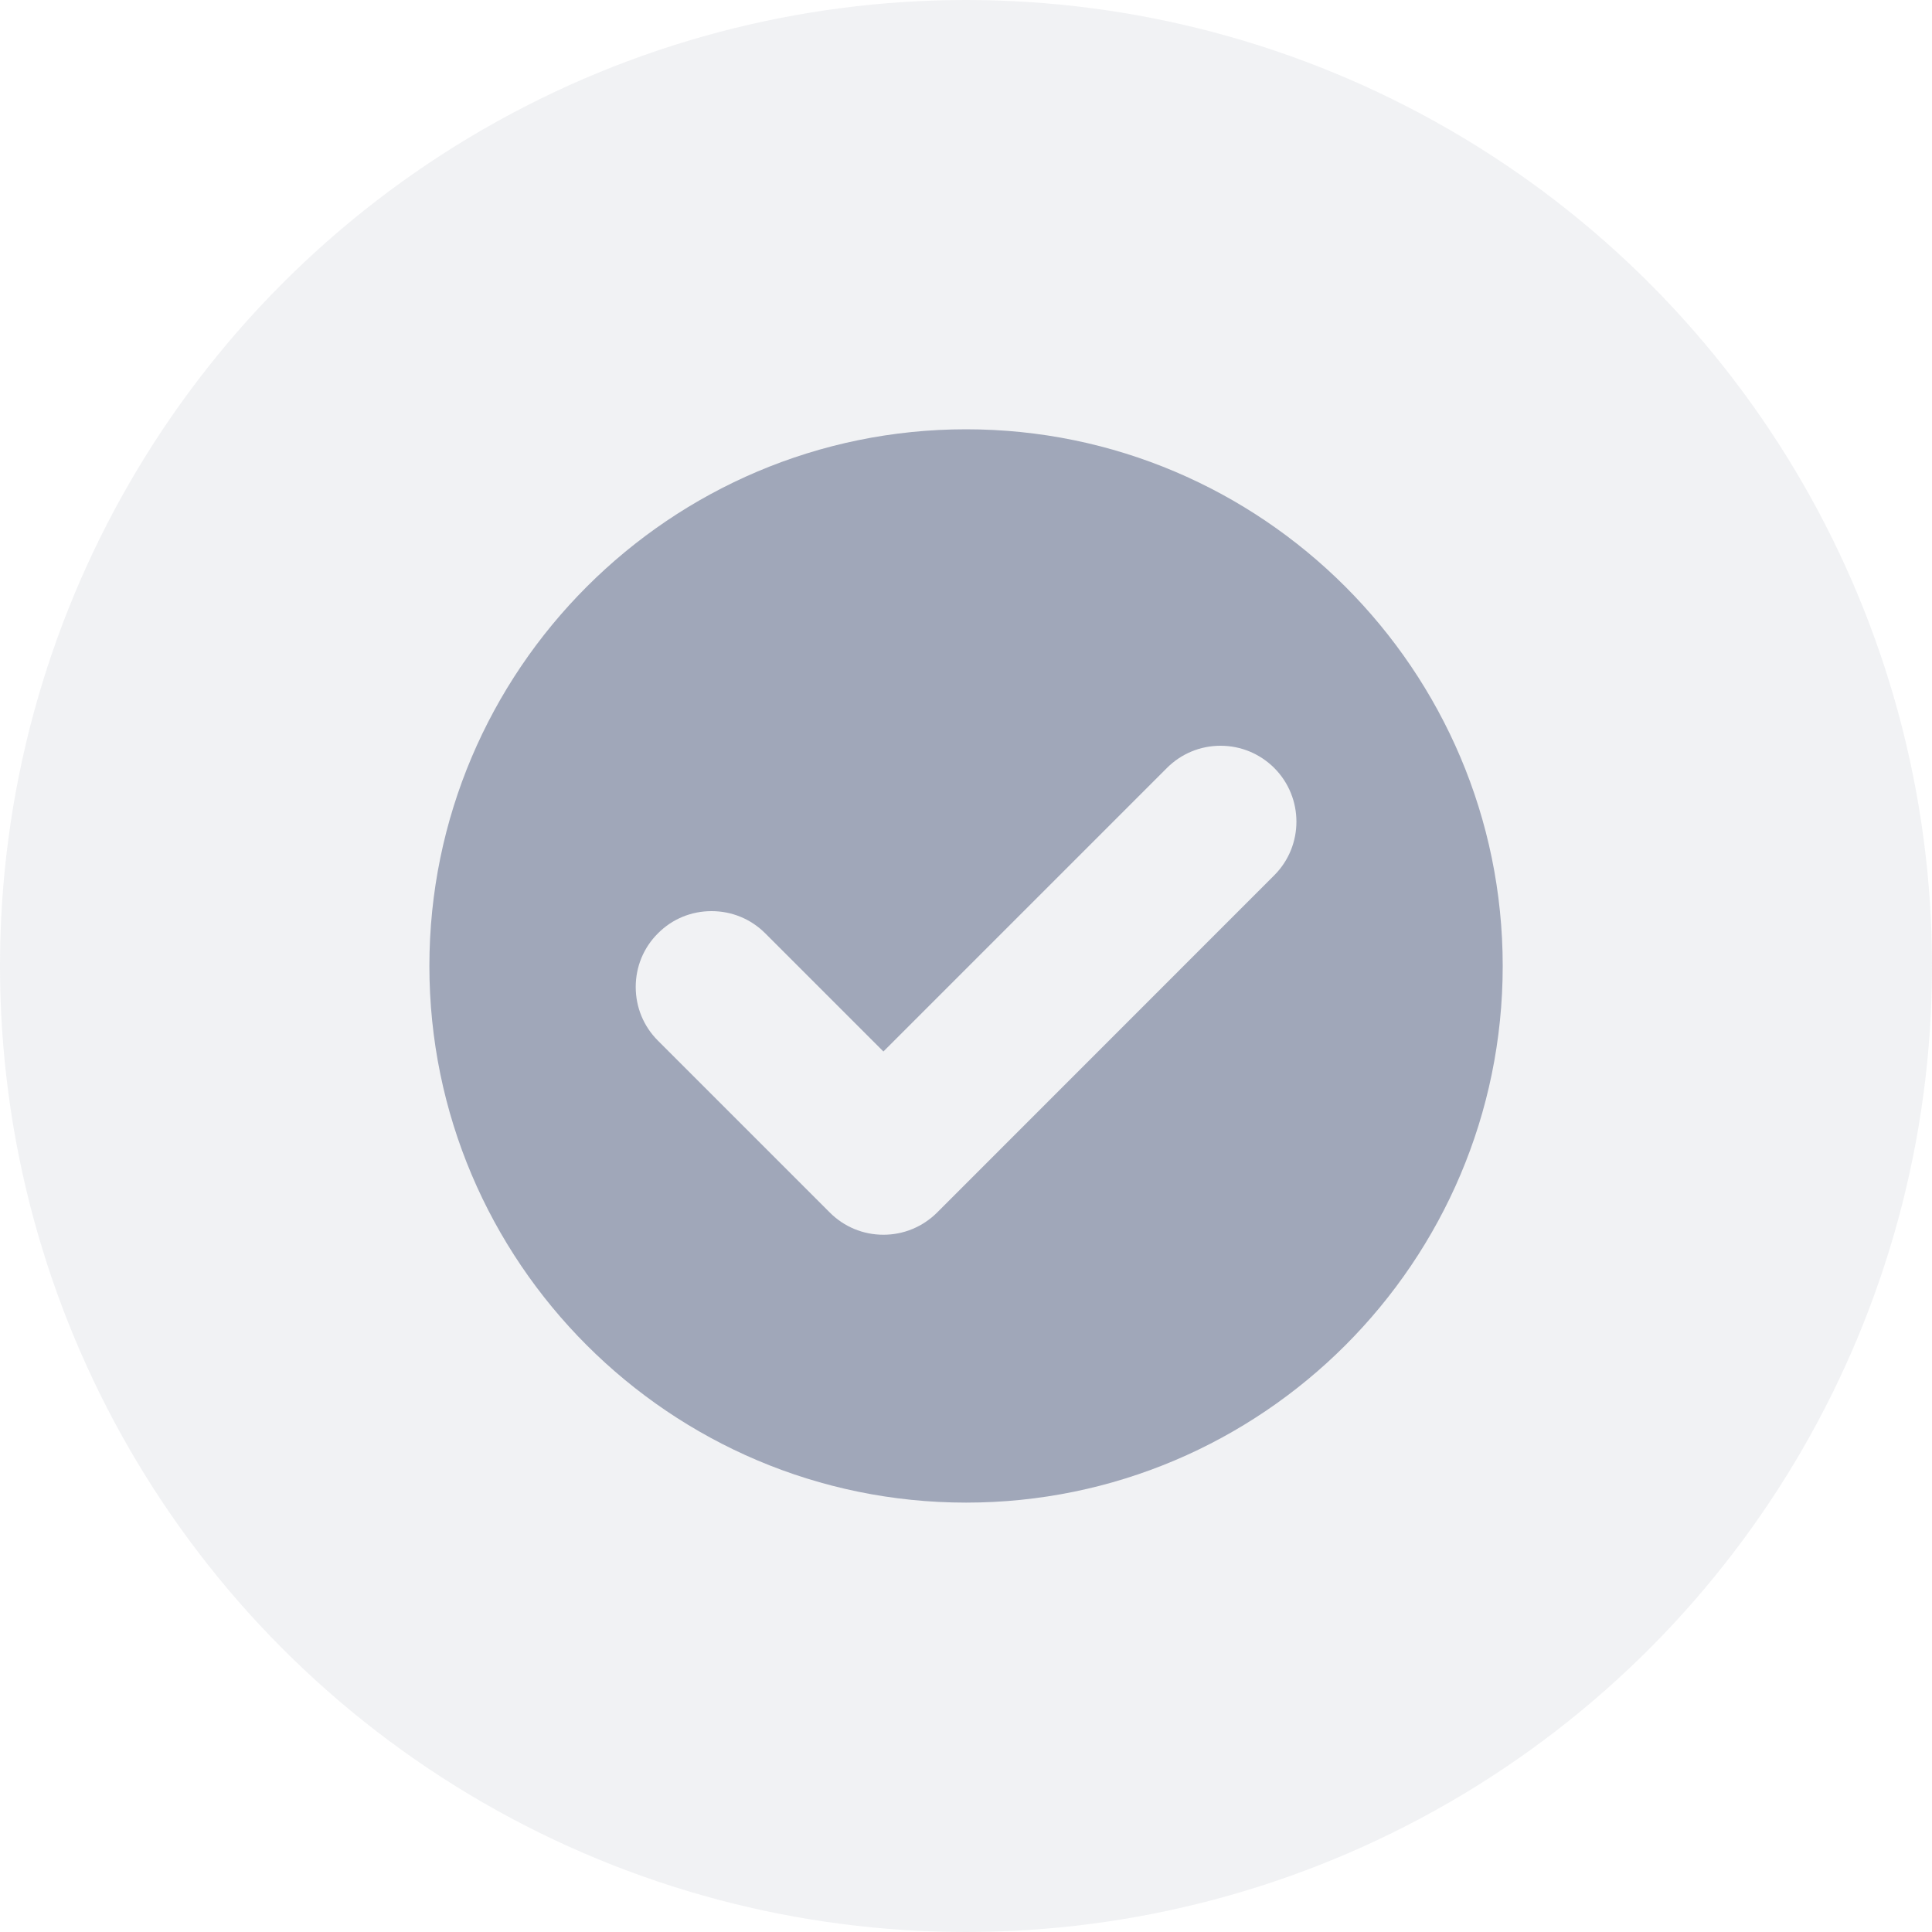 <svg width="20" height="20" viewBox="0 0 20 20" fill="none" xmlns="http://www.w3.org/2000/svg">
<circle opacity="0.15" cx="10" cy="10" r="10" fill="#A0A7B9"/>
<g clip-path="url(#clip0)">
<path d="M10.001 4.444C6.938 4.444 4.445 6.937 4.445 10C4.445 13.063 6.938 15.555 10.001 15.555C13.064 15.555 15.556 13.063 15.556 10C15.556 6.937 13.064 4.444 10.001 4.444ZM13.191 9.061L9.701 12.552C9.552 12.7 9.355 12.782 9.145 12.782C8.935 12.782 8.738 12.7 8.59 12.552L6.811 10.773C6.662 10.624 6.581 10.427 6.581 10.217C6.581 10.008 6.662 9.81 6.811 9.662C6.959 9.513 7.156 9.432 7.366 9.432C7.576 9.432 7.773 9.513 7.922 9.662L9.145 10.885L12.08 7.95C12.228 7.802 12.425 7.72 12.635 7.72C12.845 7.72 13.042 7.802 13.191 7.95C13.497 8.257 13.497 8.755 13.191 9.061Z" fill="#A0A7B9"/>
</g>
<defs>
<clipPath id="clip0">
<rect width="11.111" height="11.111" fill="white" transform="translate(4.445 4.444)"/>
</clipPath>
</defs>
</svg>
